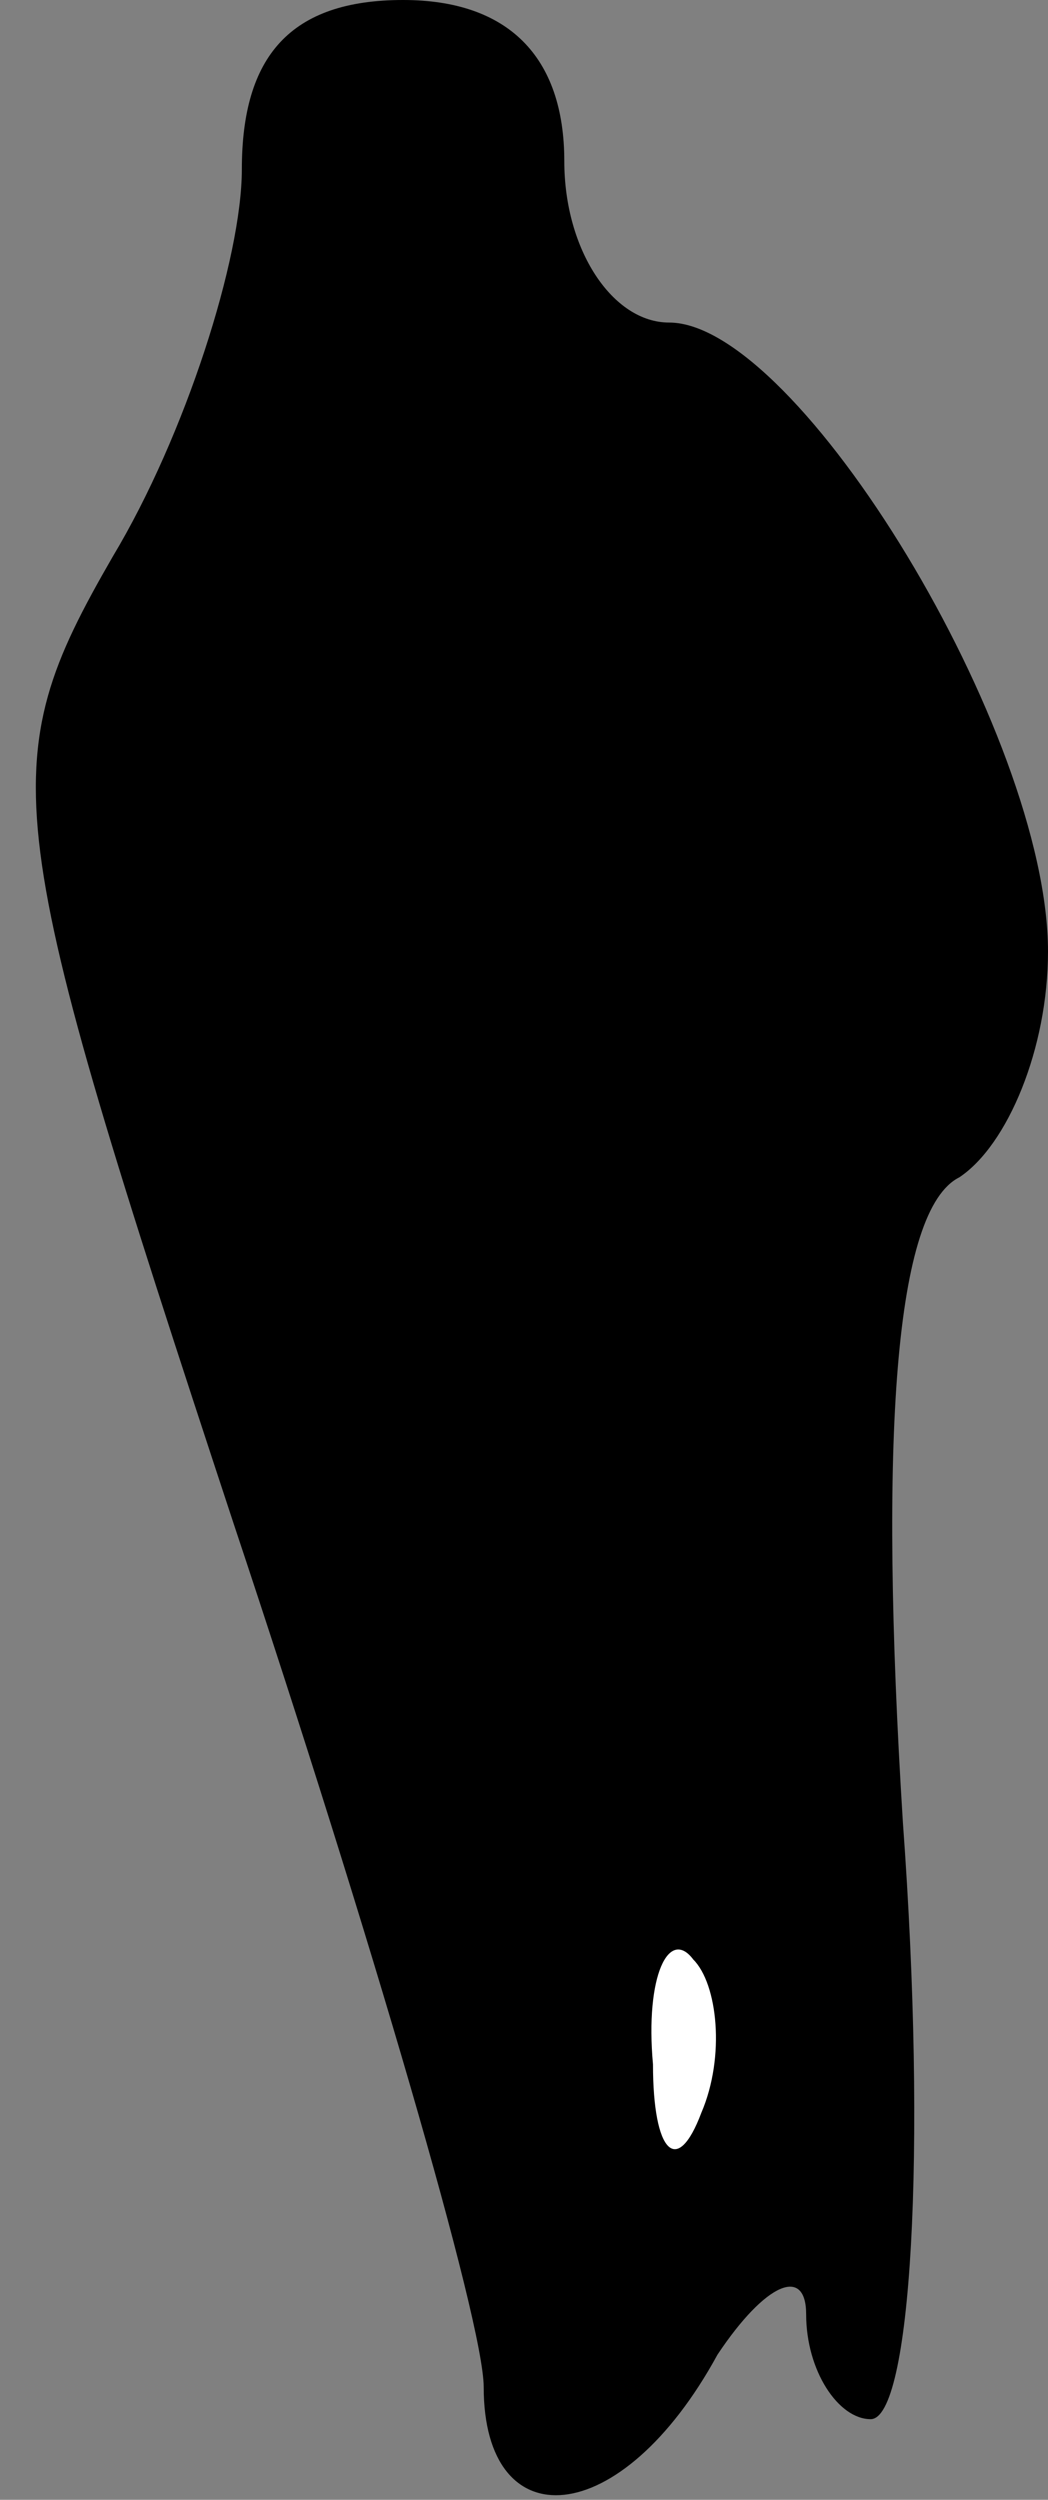 <?xml version="1.0" standalone="no"?>
<!DOCTYPE svg PUBLIC "-//W3C//DTD SVG 20010904//EN"
 "http://www.w3.org/TR/2001/REC-SVG-20010904/DTD/svg10.dtd">
<svg version="1.0" xmlns="http://www.w3.org/2000/svg"
 width="13pt" height="31pt" viewBox="0 0 13 31"
 preserveAspectRatio="xMidYMid meet">
<rect x="0" y="0" width="13" height="31" fill="#808080" stroke="none"/>
<g transform="translate(0,31) scale(0.1,-0.1)"
fill="#000000" stroke="none">
<path fill="#000000" stroke="none" d="M30 289 c0 -11 -7 -33 -16 -48 -15 -26
-14 -32 15 -120 17 -51 31 -99 31 -107 0 -19 17 -18 29 4 6 9 11 11 11 5 0 -7
4 -13 8 -13 5 0 7 33 4 74 -3 48 -1 76 7 80 6 4 11 16 11 28 0 27 -31 78 -47
78 -7 0 -13 9 -13 20 0 13 -7 20 -20 20 -14 0 -20 -7 -20 -21z"/>
<path fill="#ffffff" stroke="none" d="M87 48 c-3 -8 -6 -5 -6 6 -1 11 2 17 5
13 3 -3 4 -12 1 -19z"/>
</g>
</svg>
